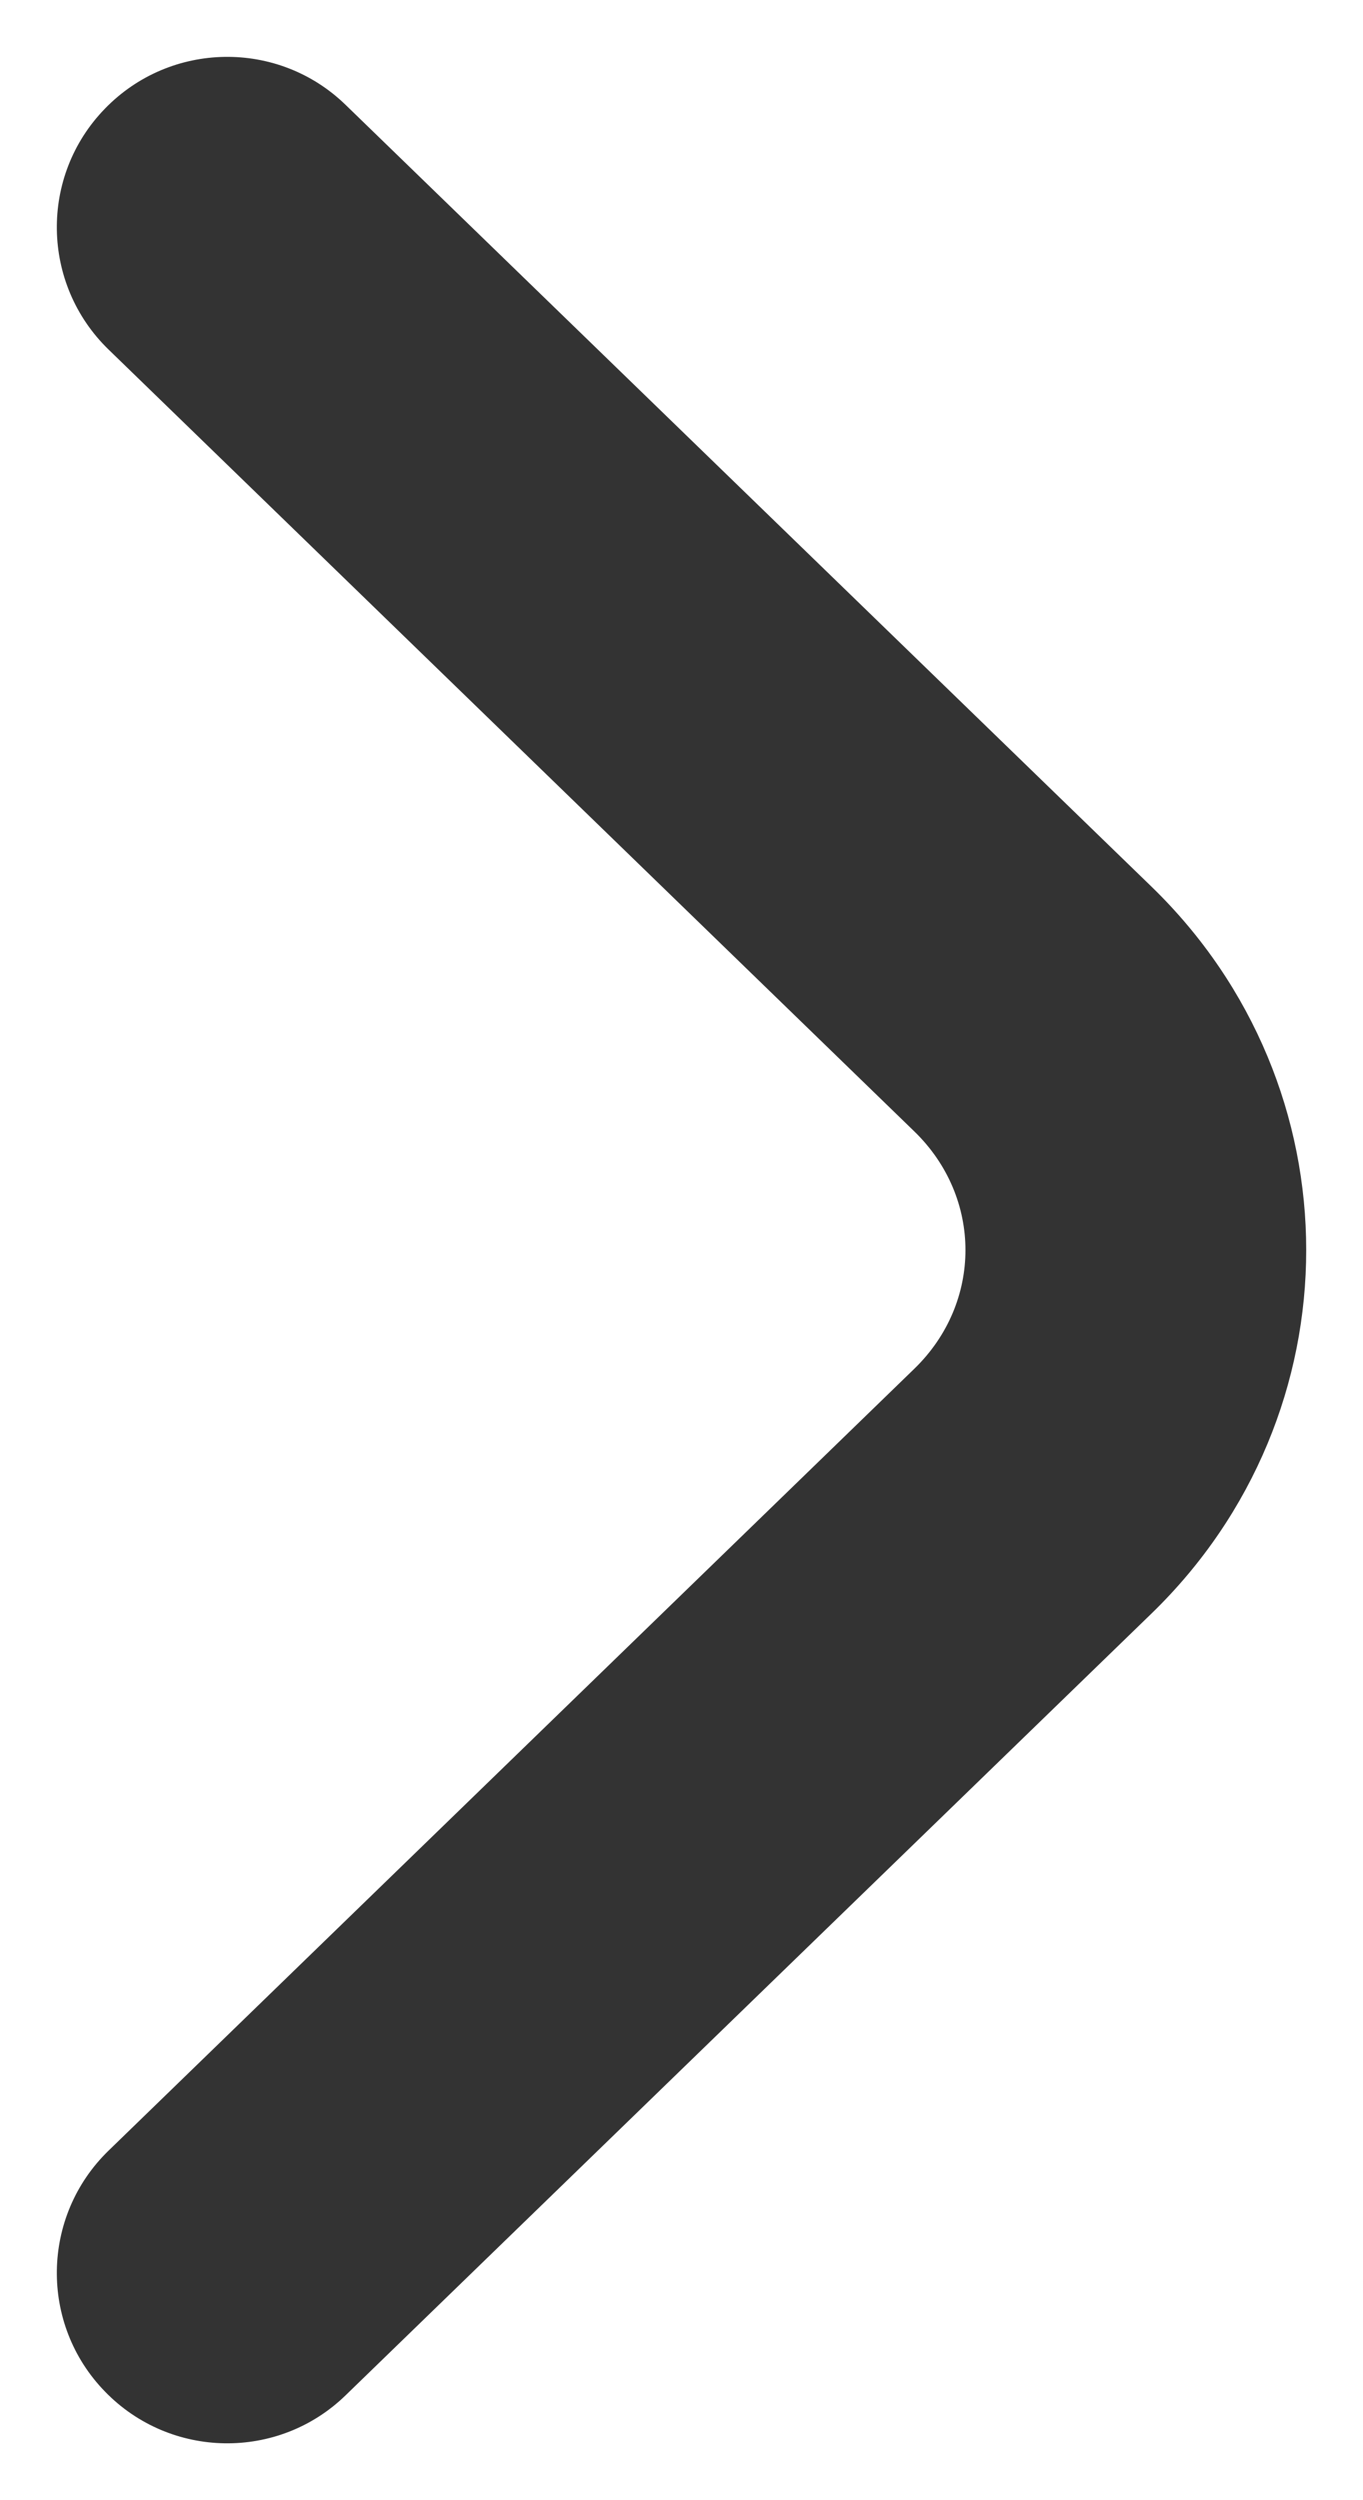 <svg width="6" height="11" viewBox="0 0 6 11" fill="none" xmlns="http://www.w3.org/2000/svg">
<path fill-rule="evenodd" clip-rule="evenodd" d="M0.462 0.478C0.75 0.181 1.225 0.173 1.522 0.462L5.069 3.901C5.977 4.781 5.977 6.219 5.069 7.099L1.522 10.538C1.225 10.827 0.75 10.819 0.462 10.522C0.173 10.225 0.181 9.75 0.478 9.462L4.025 6.022L4.488 6.5L4.025 6.022C4.325 5.731 4.325 5.269 4.025 4.978L0.478 1.538C0.181 1.25 0.173 0.775 0.462 0.478Z" fill="#333333"/>
</svg>
